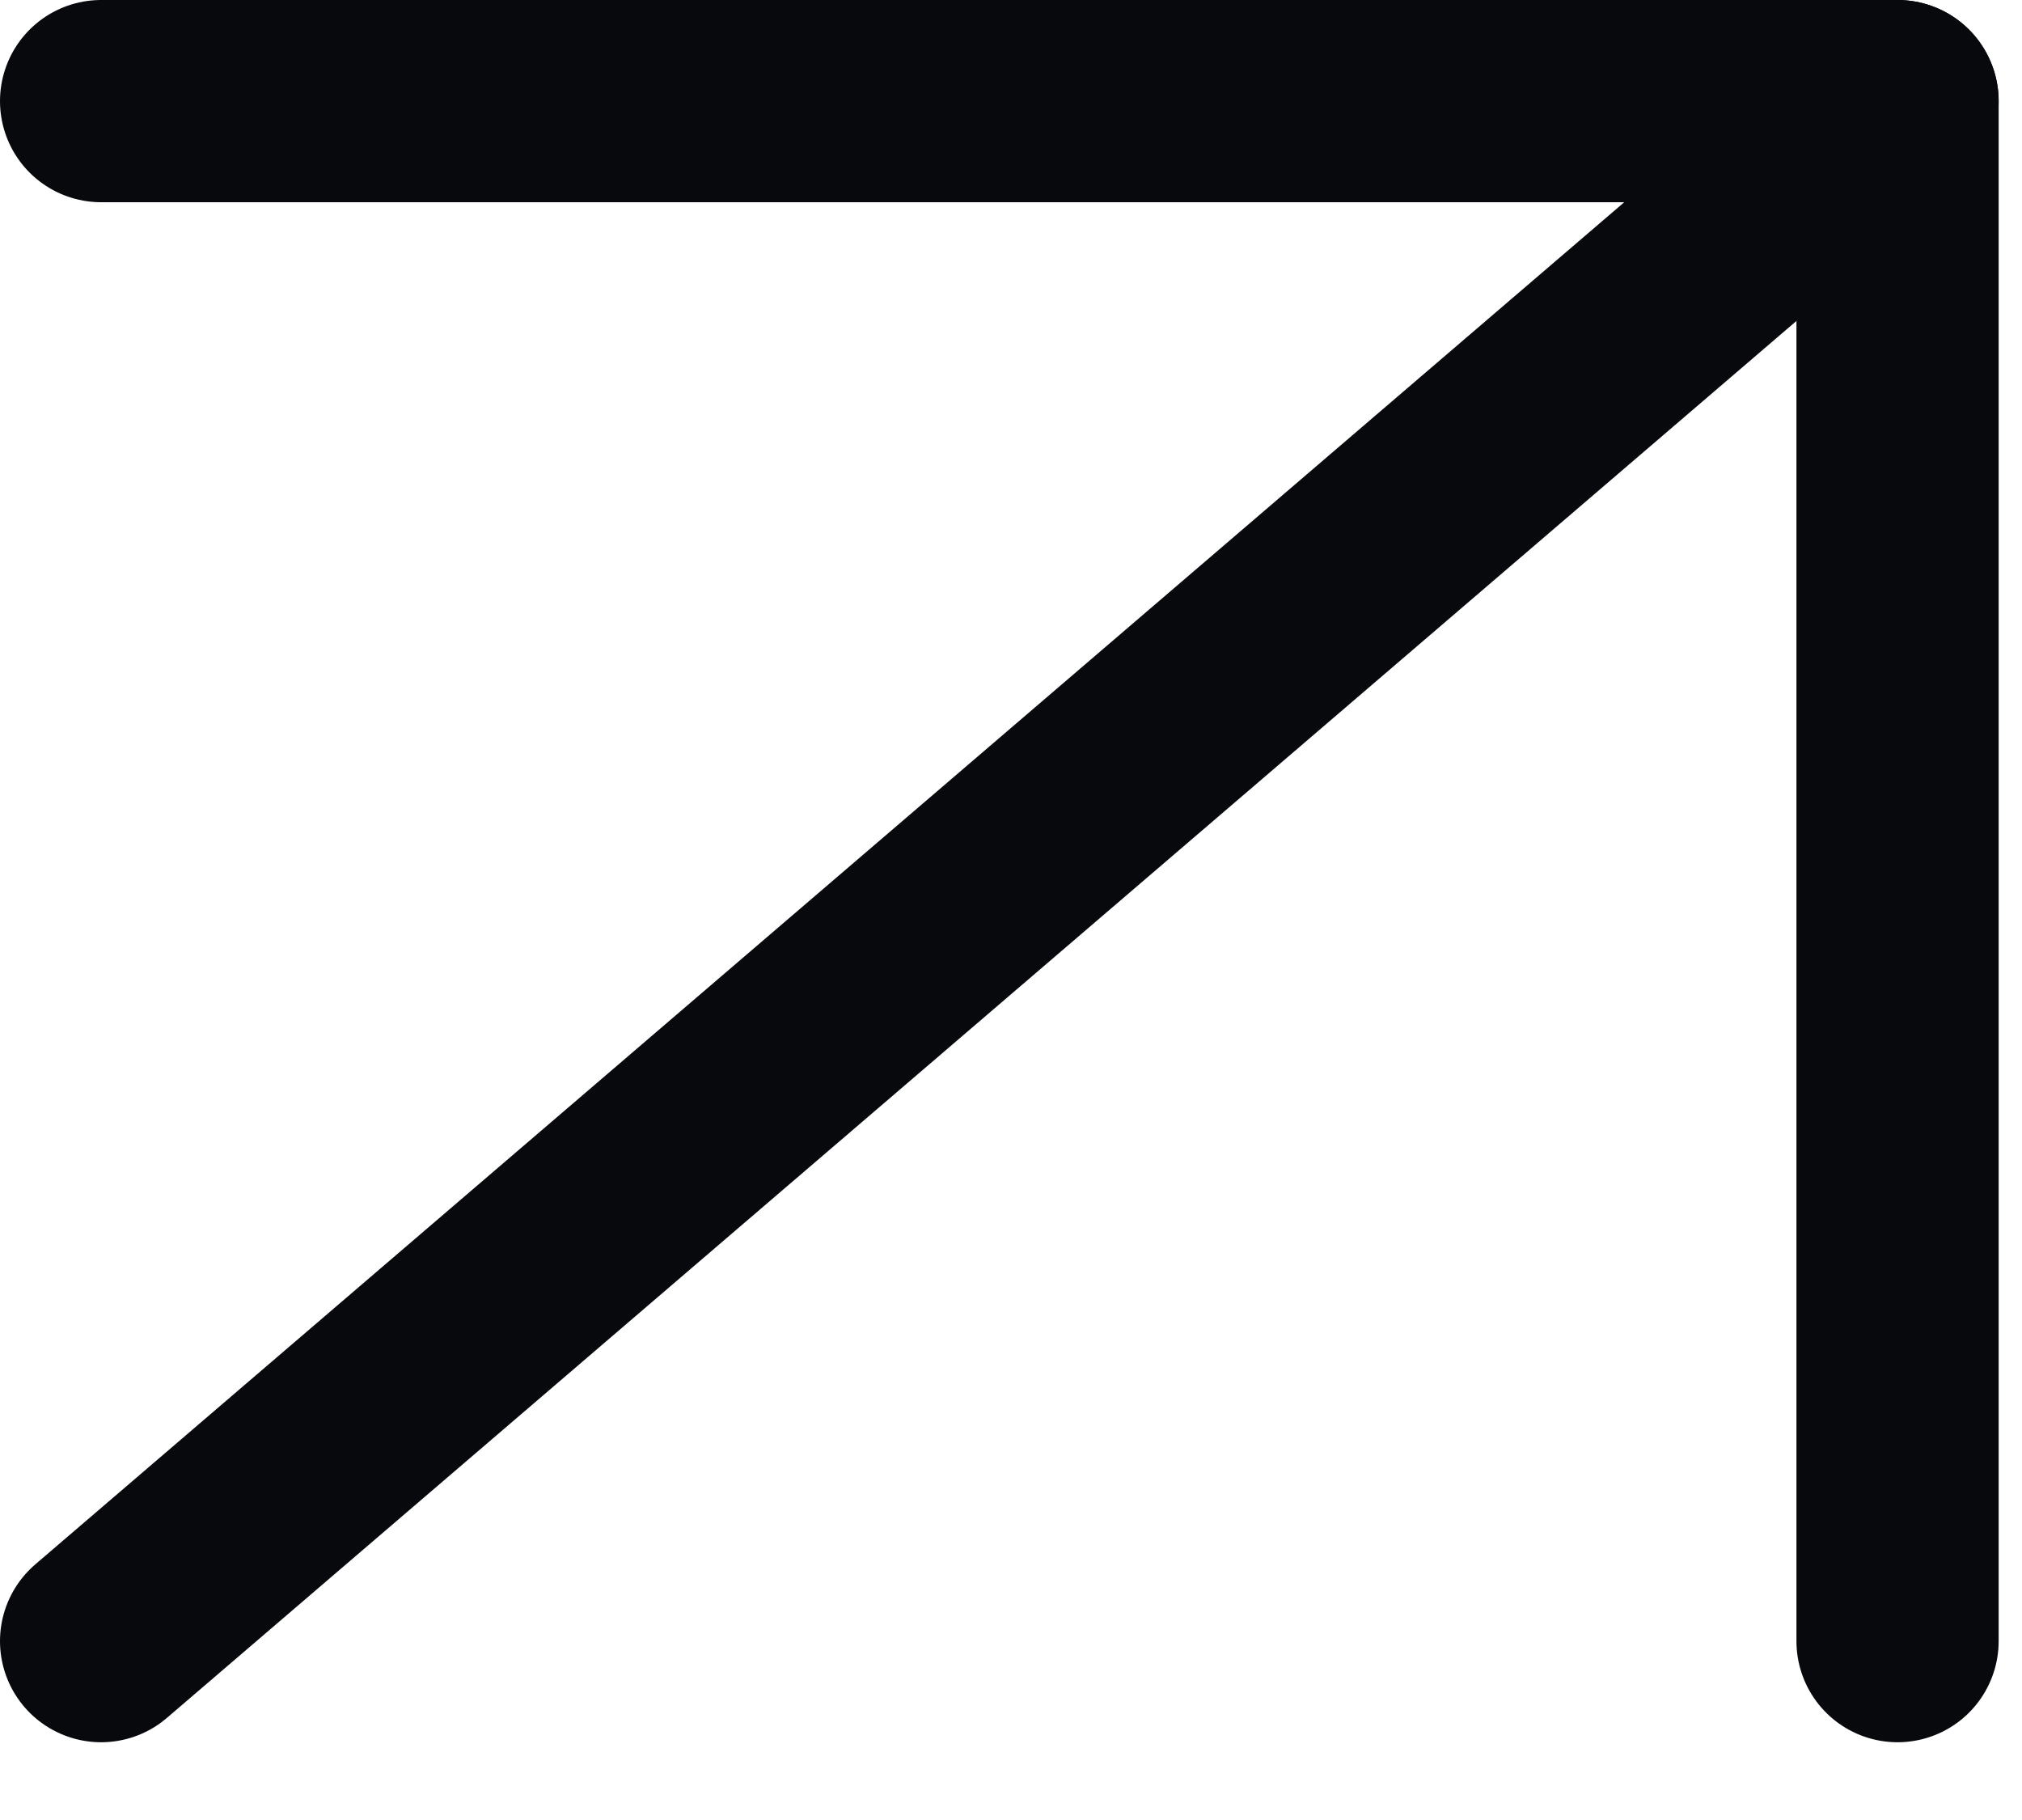 <svg width="20" height="18" viewBox="0 0 20 18" fill="none" xmlns="http://www.w3.org/2000/svg">
<path d="M1 16.231L18.769 1" stroke="#08090D" stroke-width="2" stroke-linecap="round" stroke-linejoin="round"/>
<path d="M1 1H18.769V16.231" stroke="#08090D" stroke-width="2" stroke-linecap="round" stroke-linejoin="round"/>
</svg>
